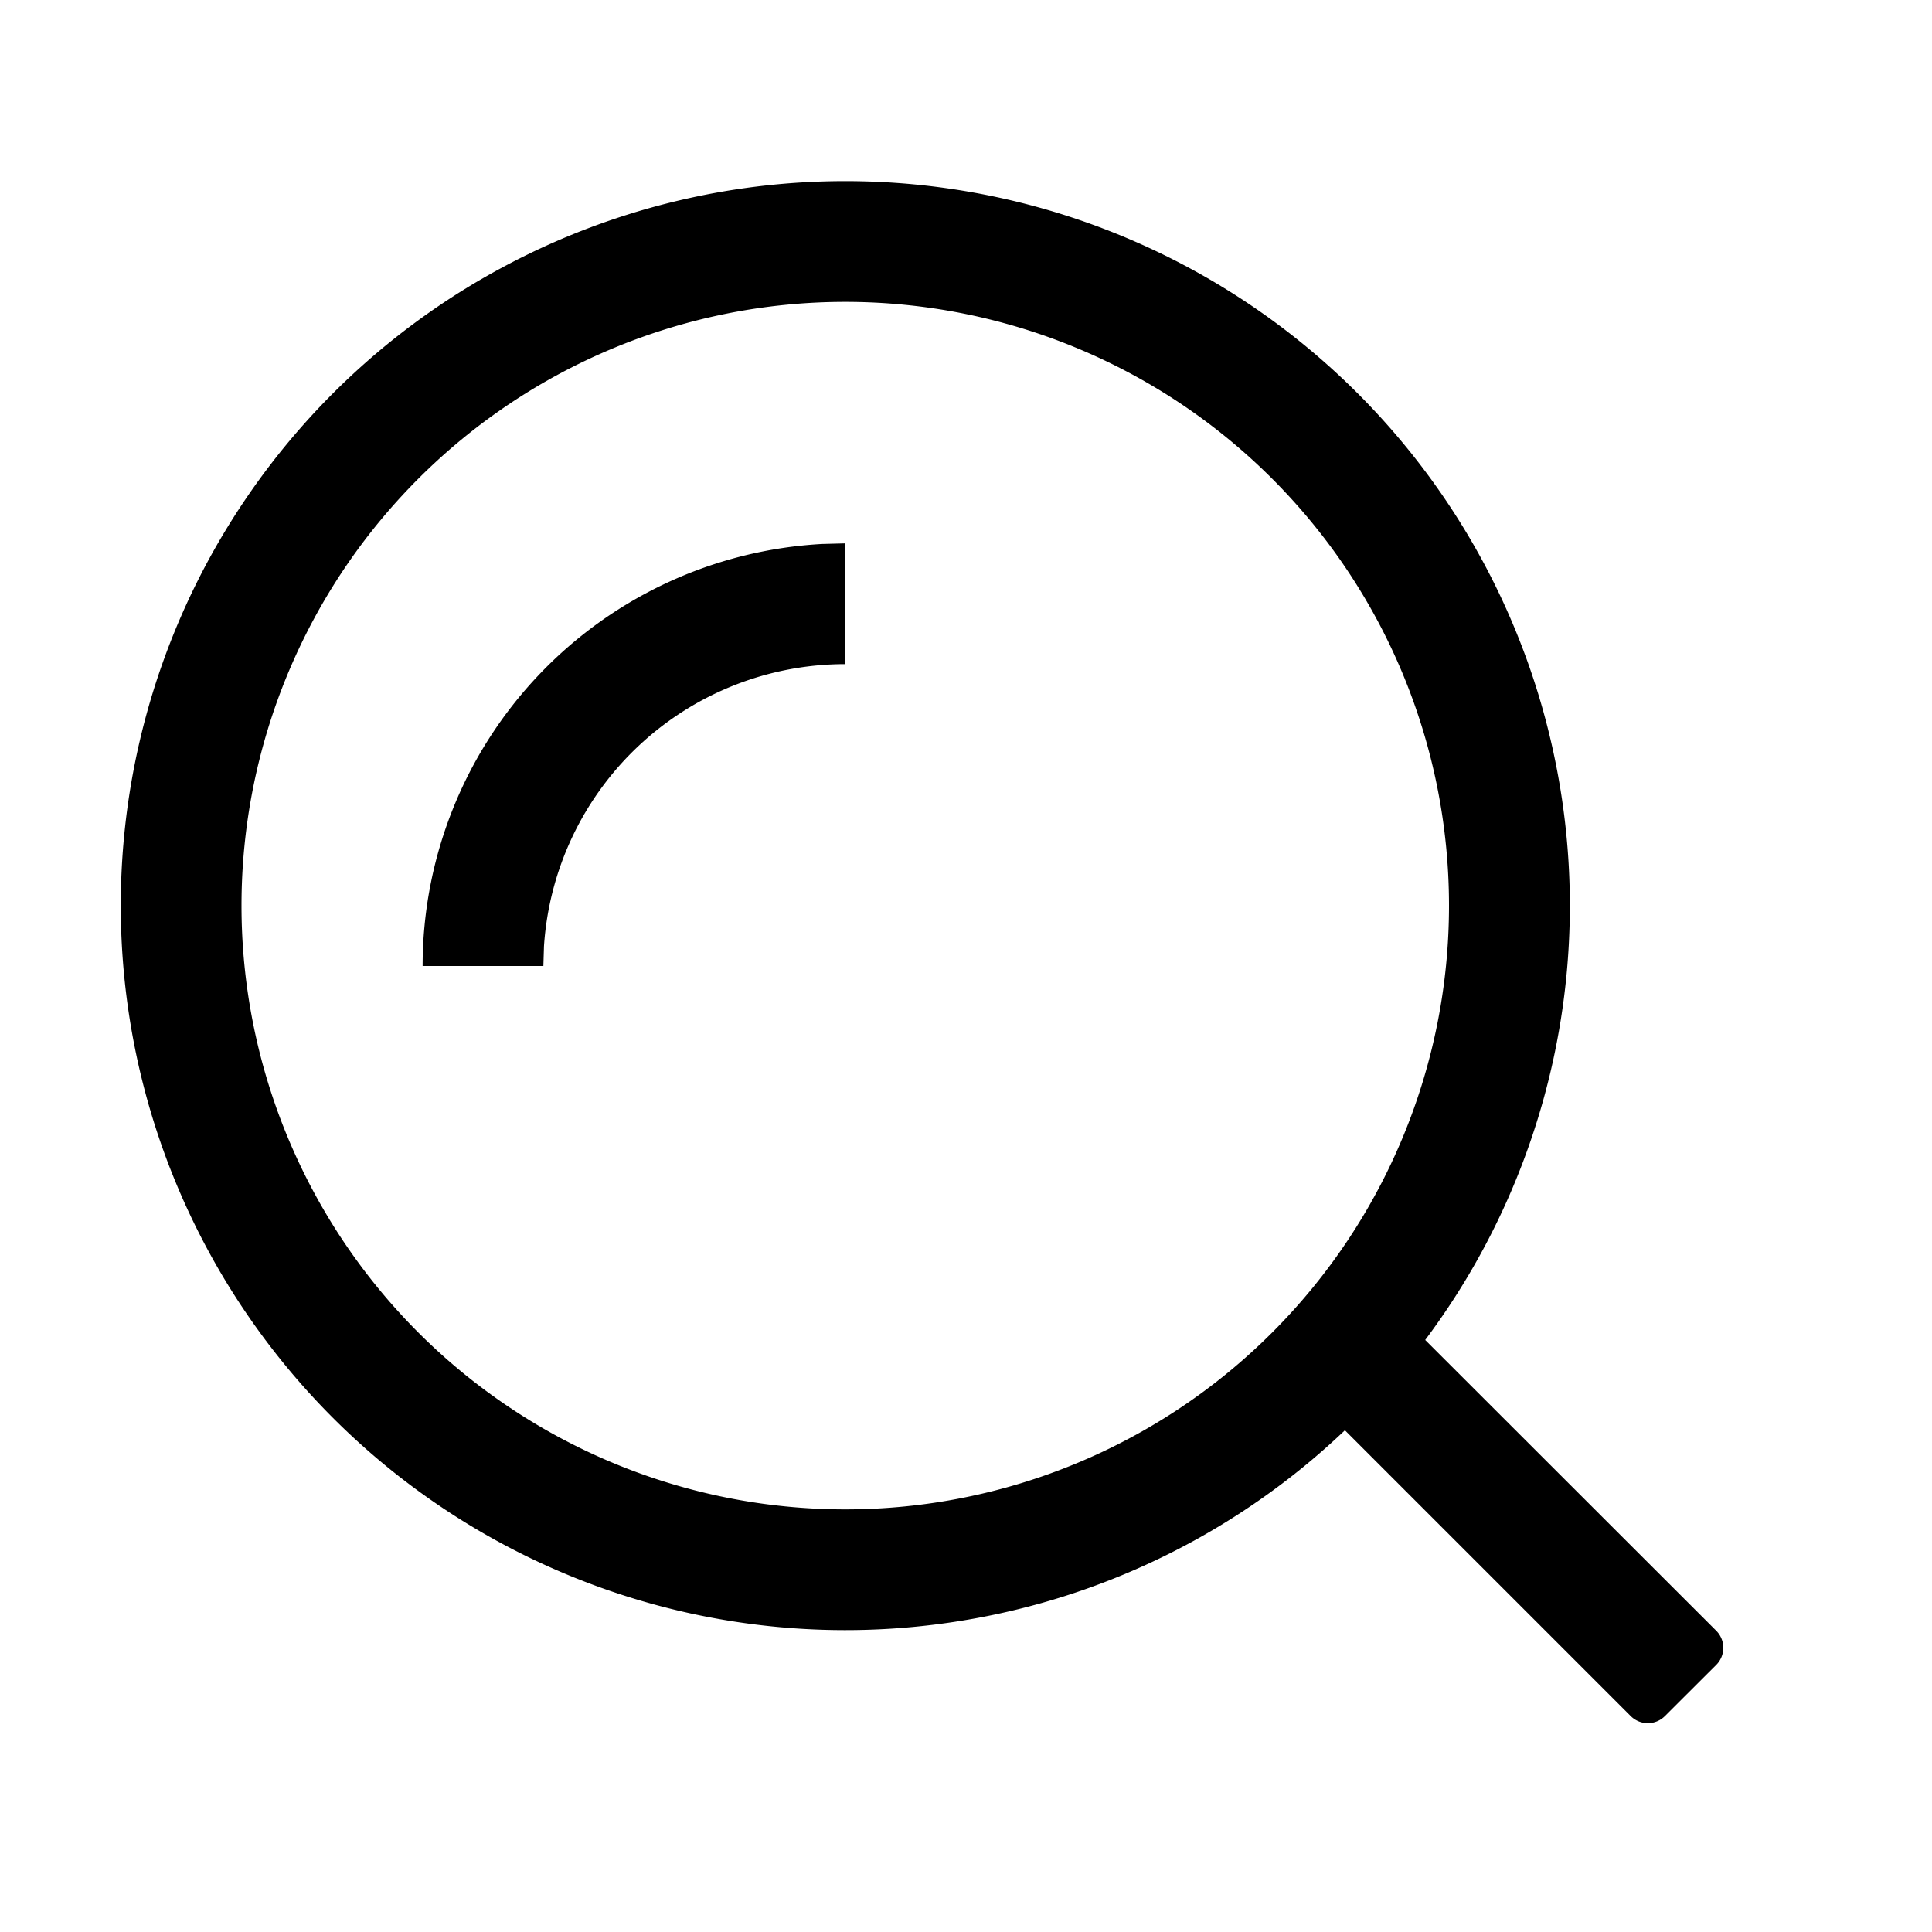 <svg viewBox="0 0 1024 1024" focusable="false"><path d="M448 96a384 384 0 0 1 307.392 614.208l154.24 154.112a12.8 12.8 0 0 1 0 18.112l-27.2 27.136a12.8 12.8 0 0 1-18.112 0L712.832 758.08A384 384 0 1 1 448 96zm0 64a320 320 0 1 0 0 640 320 320 0 0 0 0-640zm0 128v64a160 160 0 0 0-159.68 149.504L288 512h-64a224 224 0 0 1 211.712-223.68L448 288z"/></svg>
